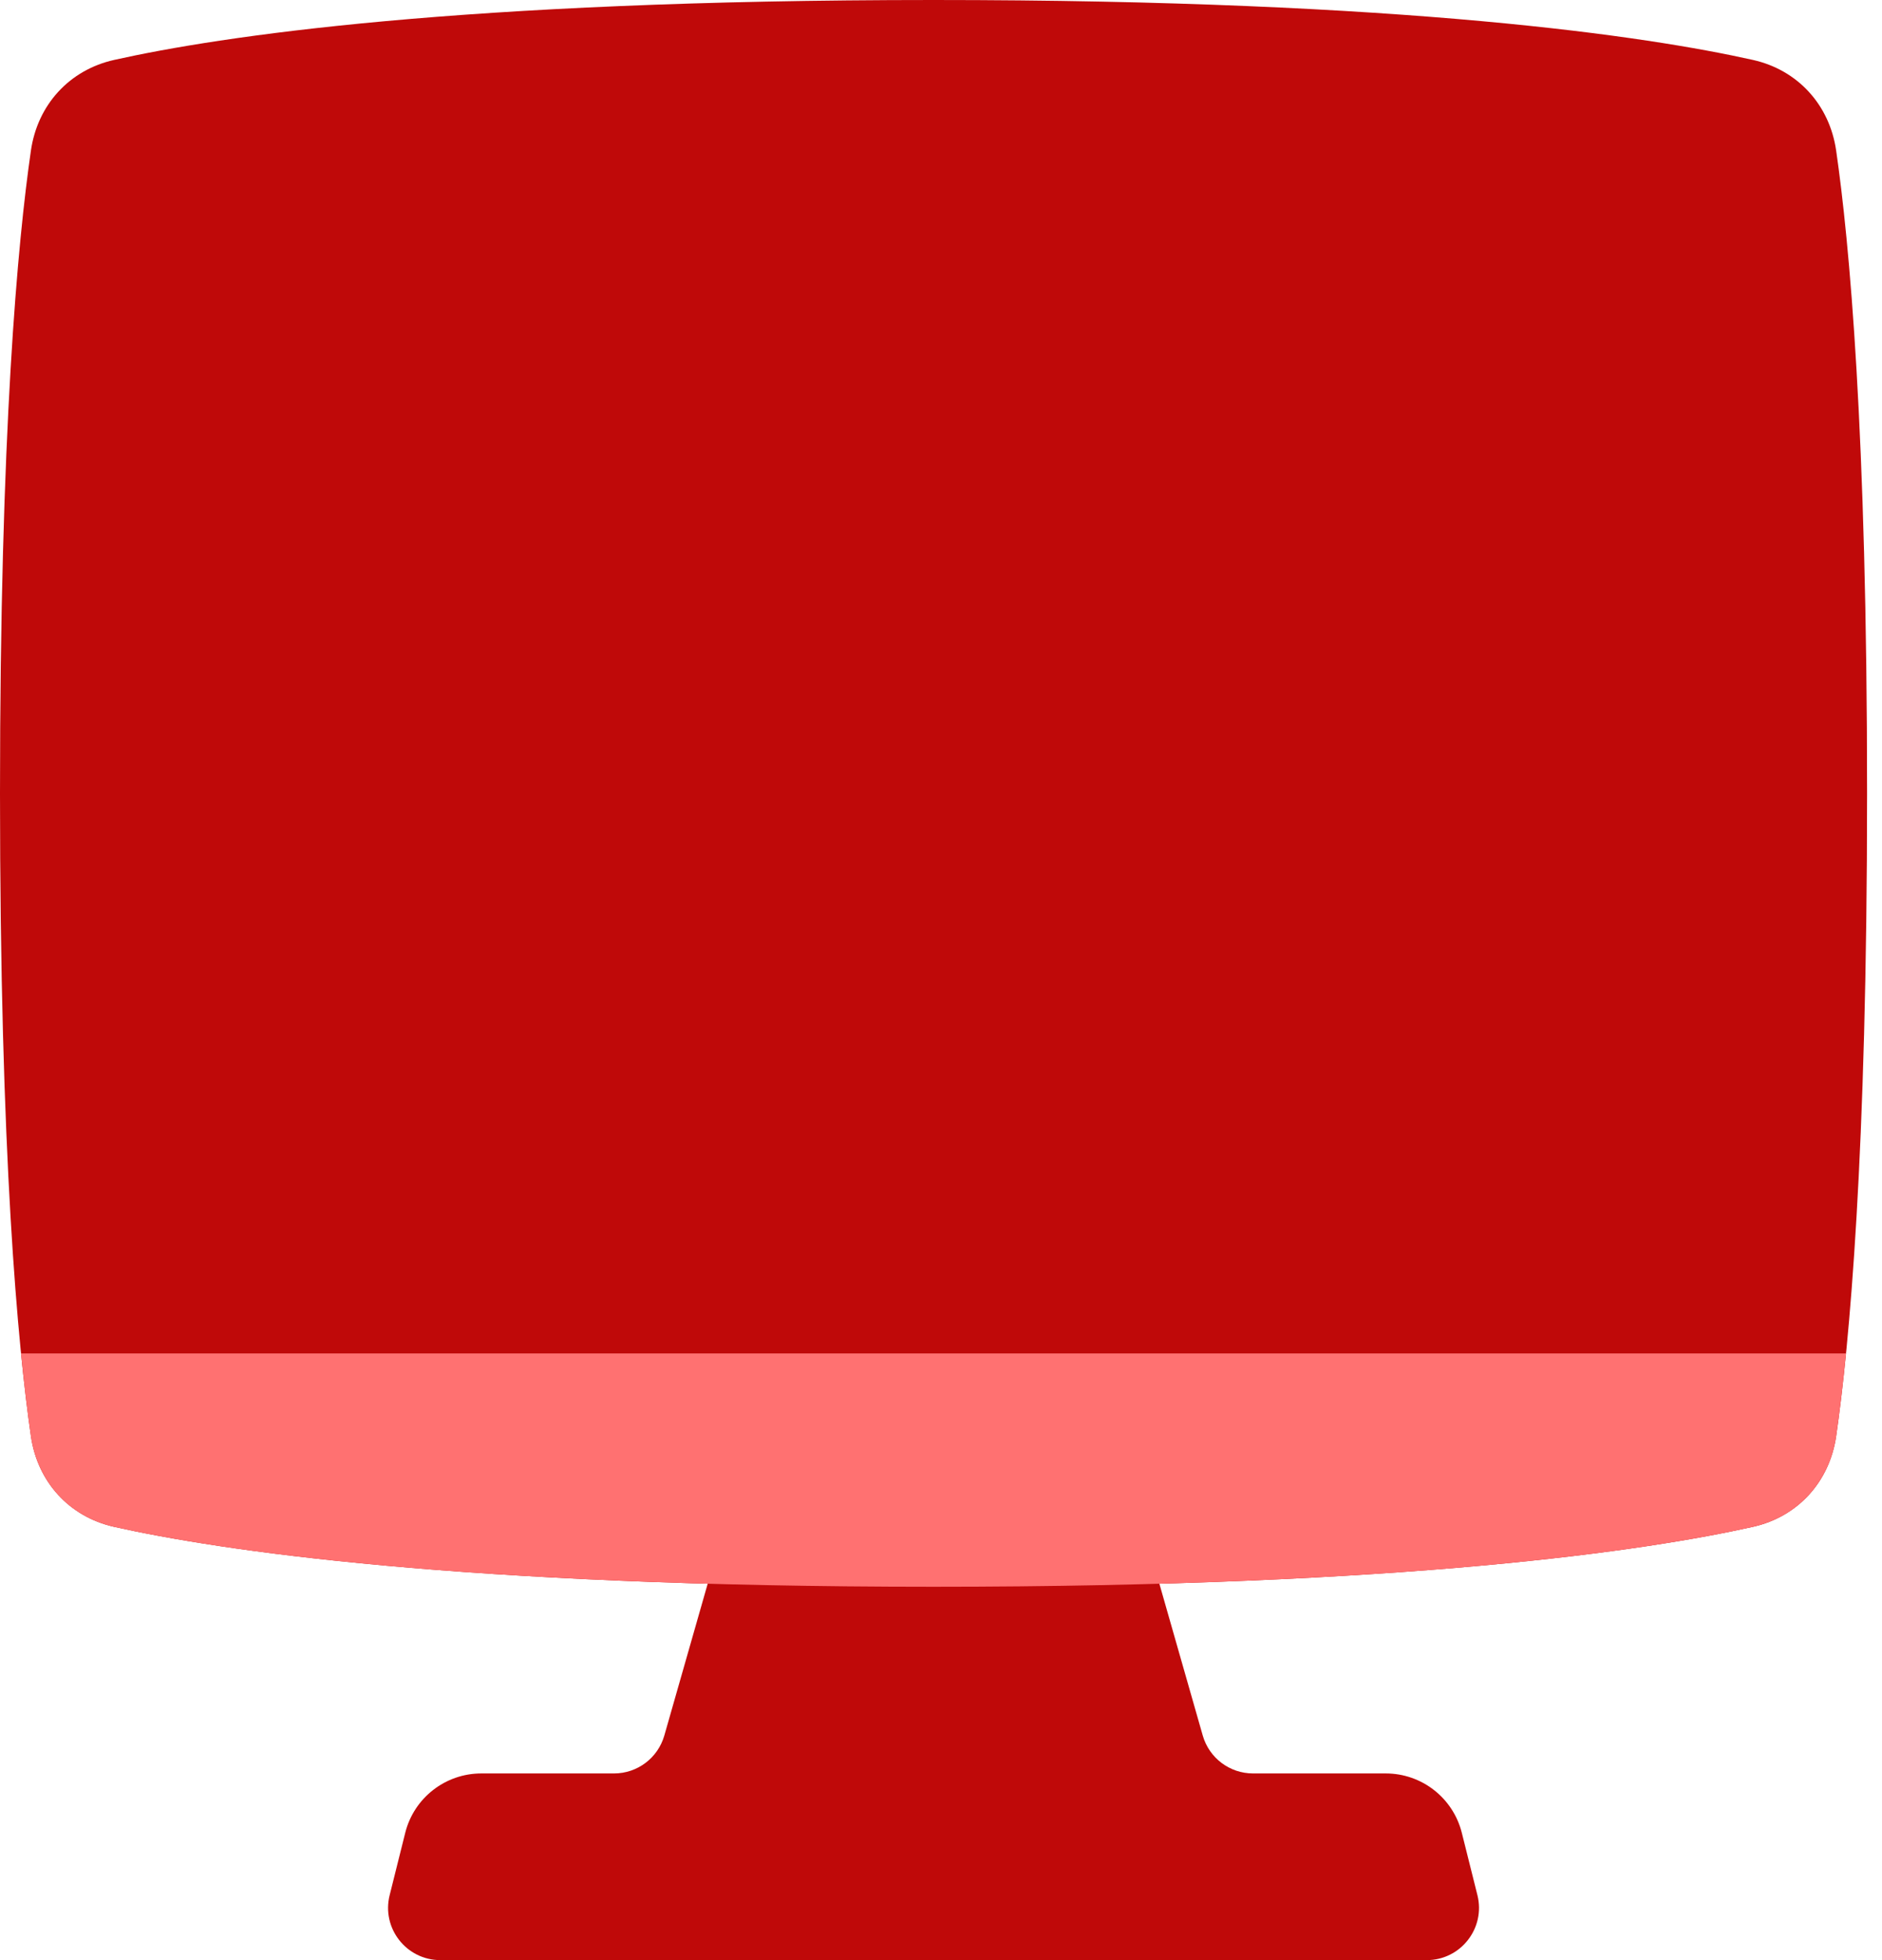 <svg width="72" height="75" viewBox="0 0 72 75" fill="none" xmlns="http://www.w3.org/2000/svg">
<path d="M42.857 55.357H28.571L25.415 66.407C25.169 67.265 24.384 67.857 23.491 67.857H18.414C17.037 67.857 15.837 68.794 15.503 70.129L14.907 72.515C14.591 73.777 15.546 75 16.847 75H54.581C55.883 75 56.837 73.777 56.522 72.515L55.925 70.129C55.591 68.794 54.391 67.857 53.015 67.857H47.937C47.044 67.857 46.259 67.265 46.014 66.407L42.857 55.357Z" fill="#BF0909"/>
<path d="M1.183 5.76C1.435 4.015 2.649 2.676 4.37 2.292C8.398 1.393 17.568 0 35.714 0C53.861 0 63.031 1.393 67.058 2.292C68.78 2.676 69.993 4.015 70.246 5.76C70.746 9.214 71.429 16.47 71.429 30.357C71.429 44.244 70.746 51.5 70.246 54.954C69.993 56.699 68.78 58.038 67.058 58.422C63.031 59.321 53.861 60.714 35.714 60.714C17.568 60.714 8.398 59.321 4.37 58.422C2.649 58.038 1.435 56.699 1.183 54.954C0.682 51.5 0 44.244 0 30.357C0 16.47 0.682 9.214 1.183 5.76Z" fill="#BF0909"/>
<path fill-rule="evenodd" clip-rule="evenodd" d="M70.624 51.786C70.495 53.085 70.365 54.128 70.246 54.954C69.993 56.699 68.779 58.038 67.058 58.422C63.03 59.321 53.86 60.714 35.714 60.714C17.568 60.714 8.397 59.321 4.37 58.422C2.649 58.038 1.435 56.699 1.182 54.954C1.063 54.128 0.933 53.085 0.804 51.786H70.624Z" fill="#FF7171"/>
</svg>
